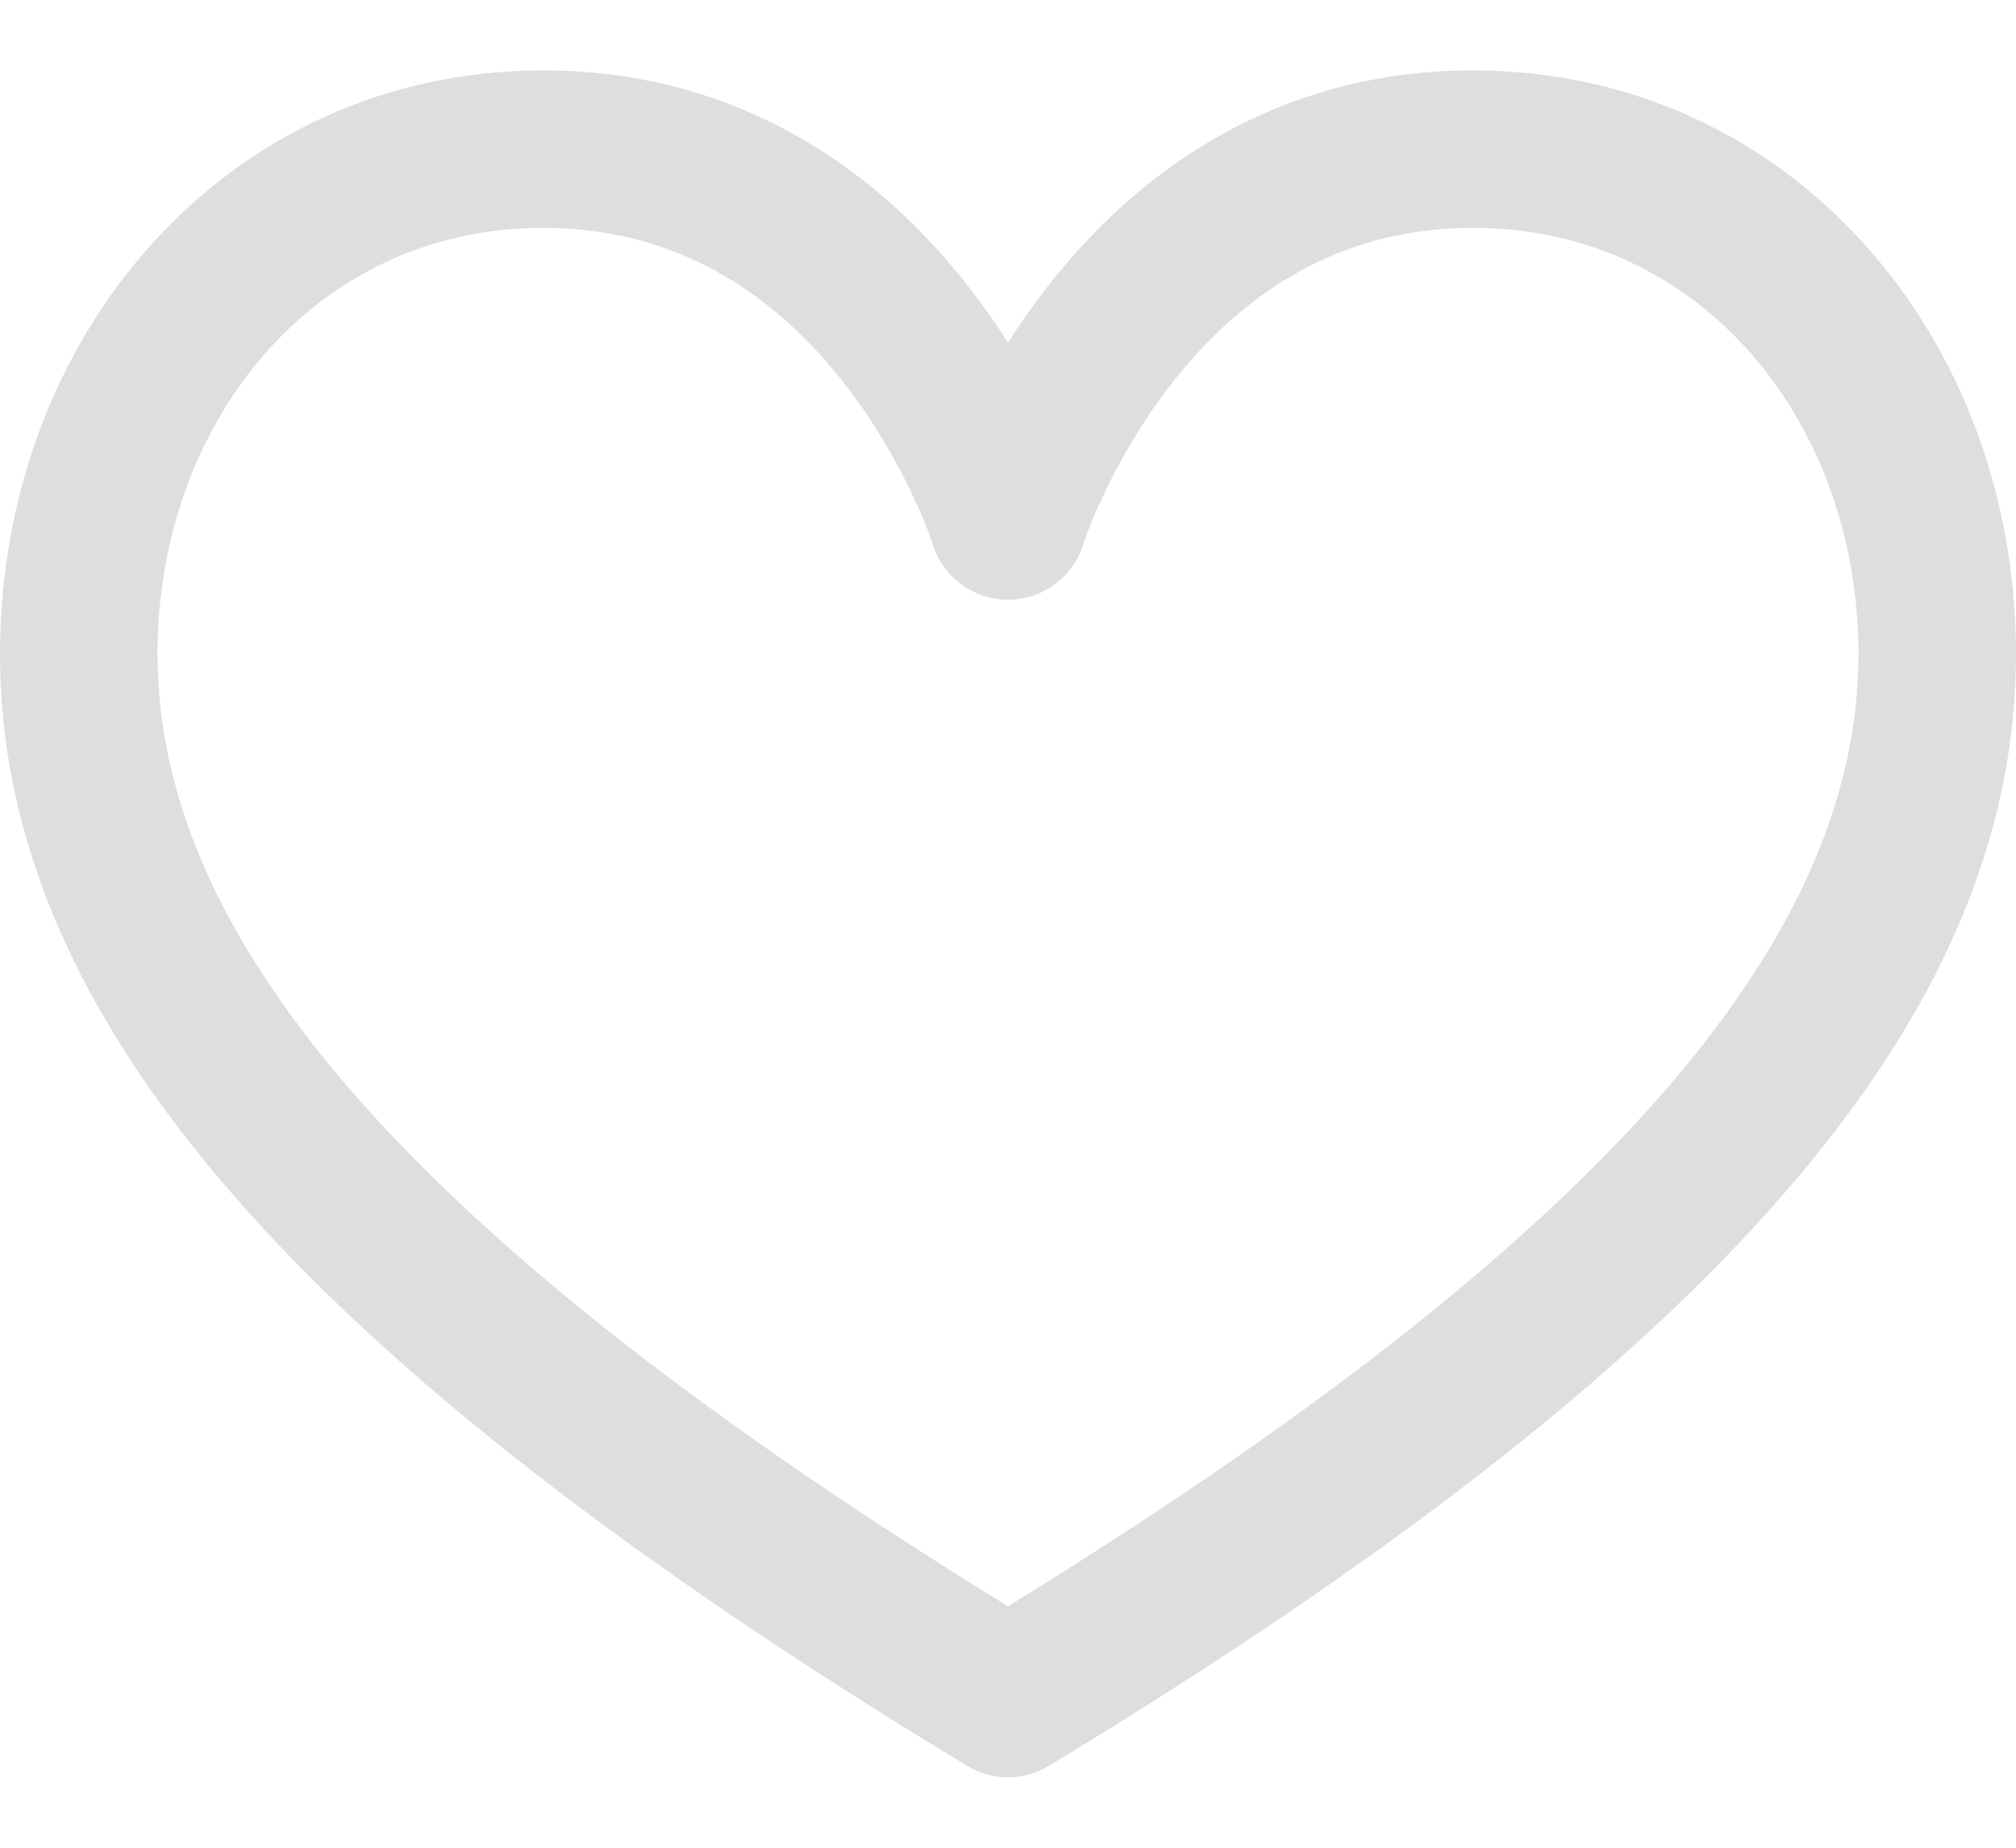 <svg width="24" height="22" viewBox="0 0 24 22" fill="none" xmlns="http://www.w3.org/2000/svg">
<path d="M17.531 0.838C15.535 0.838 13.785 1.729 12.47 3.413C12.295 3.638 12.139 3.862 12 4.08C11.861 3.862 11.705 3.638 11.53 3.413C10.215 1.729 8.465 0.838 6.469 0.838C2.697 0.838 0 3.996 0 7.786C0 12.118 3.551 16.202 11.514 21.026C11.664 21.116 11.832 21.162 12 21.162C12.168 21.162 12.336 21.116 12.486 21.026C20.449 16.202 24 12.118 24 7.786C24 3.998 21.305 0.838 17.531 0.838ZM19.648 13.181C17.99 15.03 15.485 16.978 12 19.125C8.515 16.978 6.01 15.03 4.352 13.181C2.685 11.321 1.875 9.556 1.875 7.786C1.875 5.057 3.719 2.713 6.469 2.713C7.869 2.713 9.063 3.322 10.018 4.523C10.781 5.484 11.103 6.475 11.105 6.483C11.227 6.874 11.59 7.141 12 7.141C12.41 7.141 12.773 6.874 12.895 6.483C12.898 6.473 13.21 5.512 13.948 4.567C14.908 3.337 16.113 2.713 17.531 2.713C20.284 2.713 22.125 5.059 22.125 7.786C22.125 9.556 21.315 11.321 19.648 13.181Z" fill="#DEDEDE"/>
</svg>
